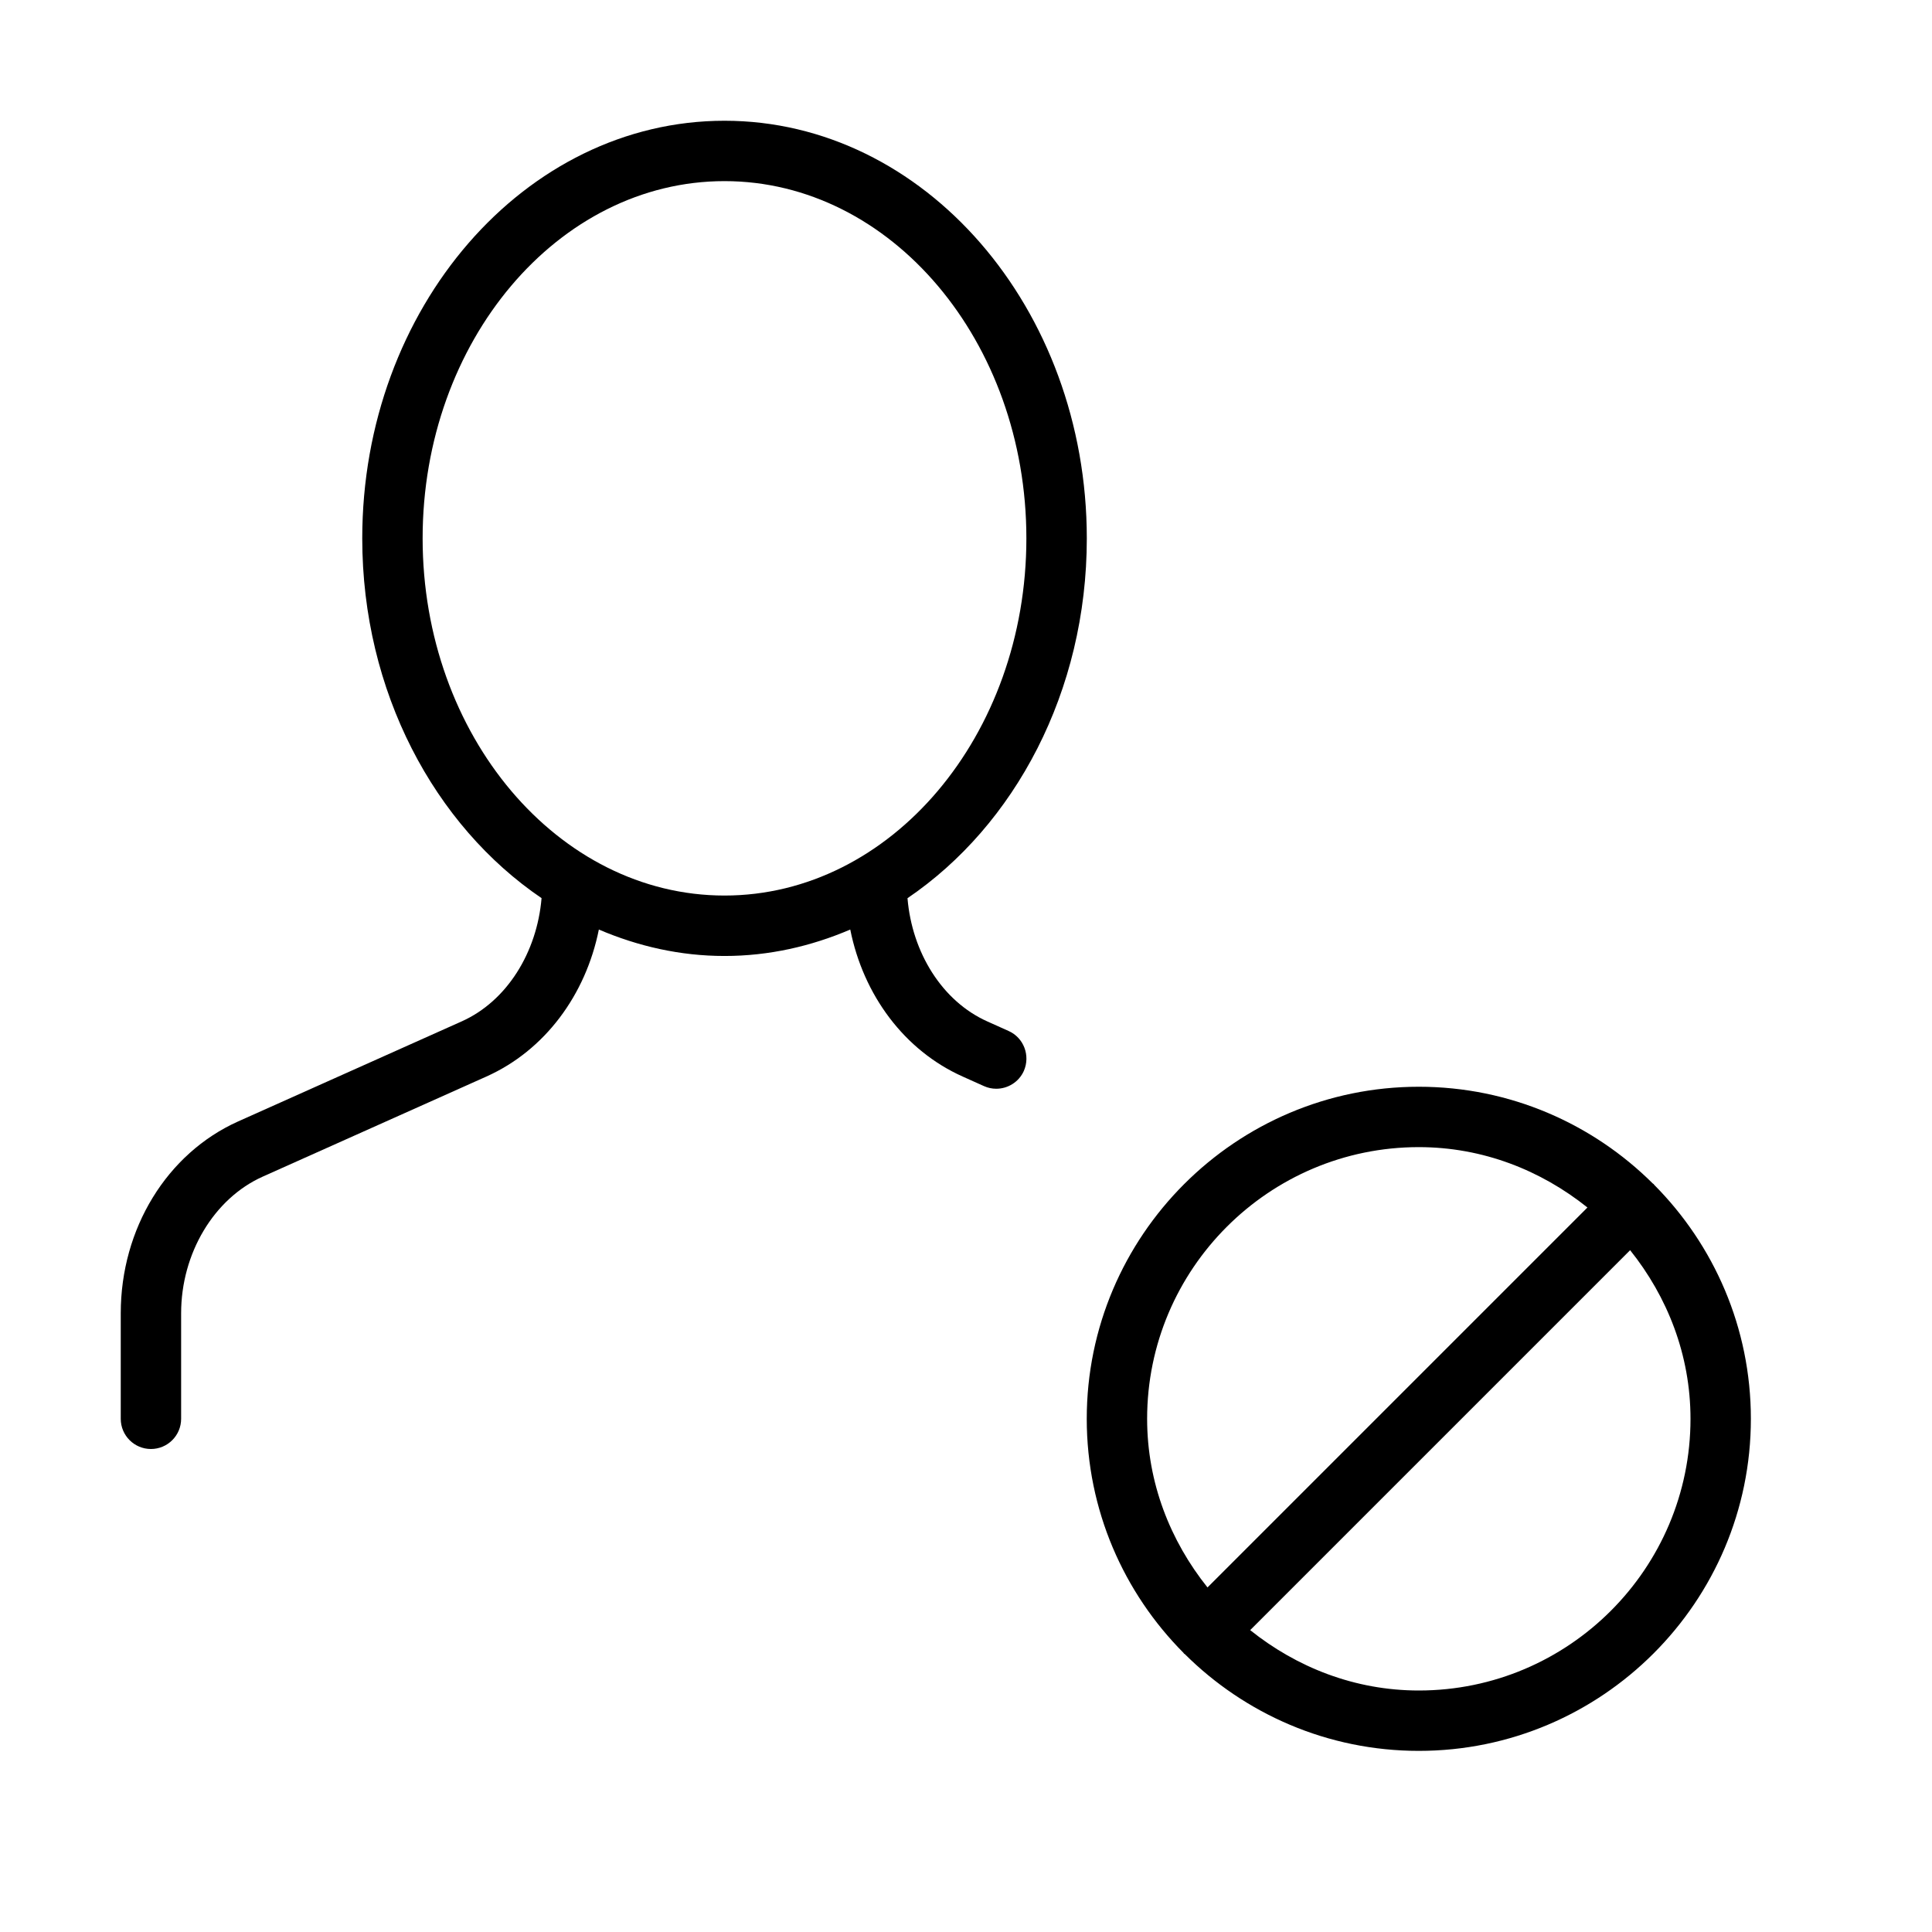 <svg version="1.1" xmlns="http://www.w3.org/2000/svg" width="32" height="32" viewBox="0 0 32 32">
<title>user-ban</title>
<path d="M27.398 19.624c-0.004-0.004-0.005-0.010-0.009-0.013-0.004-0.004-0.009-0.005-0.014-0.009-0.995-0.989-2.365-1.602-3.875-1.602-3.032 0-5.5 2.467-5.5 5.5 0 1.511 0.613 2.881 1.602 3.876 0.004 0.004 0.005 0.010 0.009 0.013 0.004 0.004 0.009 0.005 0.014 0.009 0.995 0.989 2.365 1.602 3.875 1.602 3.032 0 5.5-2.467 5.5-5.5 0-1.511-0.613-2.881-1.602-3.876zM19 23.5c0-2.481 2.019-4.5 4.5-4.5 1.060 0 2.023 0.384 2.793 1l-6.293 6.293c-0.616-0.77-1-1.733-1-2.793zM23.5 28c-1.060 0-2.023-0.384-2.793-1l6.293-6.293c0.616 0.77 1 1.733 1 2.793 0 2.481-2.019 4.5-4.5 4.5z"></path>
<path d="M16.705 17.076l-0.352-0.158c-0.747-0.334-1.247-1.14-1.322-2.041 1.774-1.203 2.97-3.421 2.97-5.96-0.001-3.814-2.692-6.917-6.001-6.917s-6 3.103-6 6.917c0 2.539 1.196 4.756 2.97 5.959-0.076 0.901-0.576 1.707-1.322 2.041l-3.703 1.657c-1.182 0.53-1.945 1.777-1.945 3.178v1.748c0 0.276 0.224 0.5 0.5 0.5s0.5-0.224 0.5-0.5v-1.748c0-0.992 0.543-1.902 1.353-2.264l3.703-1.657c0.967-0.433 1.645-1.35 1.863-2.435 0.65 0.278 1.349 0.438 2.082 0.438s1.432-0.16 2.082-0.438c0.217 1.086 0.896 2.003 1.862 2.435l0.352 0.158c0.066 0.030 0.136 0.044 0.204 0.044 0.191 0 0.374-0.11 0.457-0.295 0.111-0.254-0.001-0.55-0.253-0.662zM7 8.916c0-3.262 2.243-5.916 5-5.916s5 2.654 5 5.916v0.001c0 3.262-2.243 5.916-5 5.916s-5-2.654-5-5.917z"></path>
</svg>
